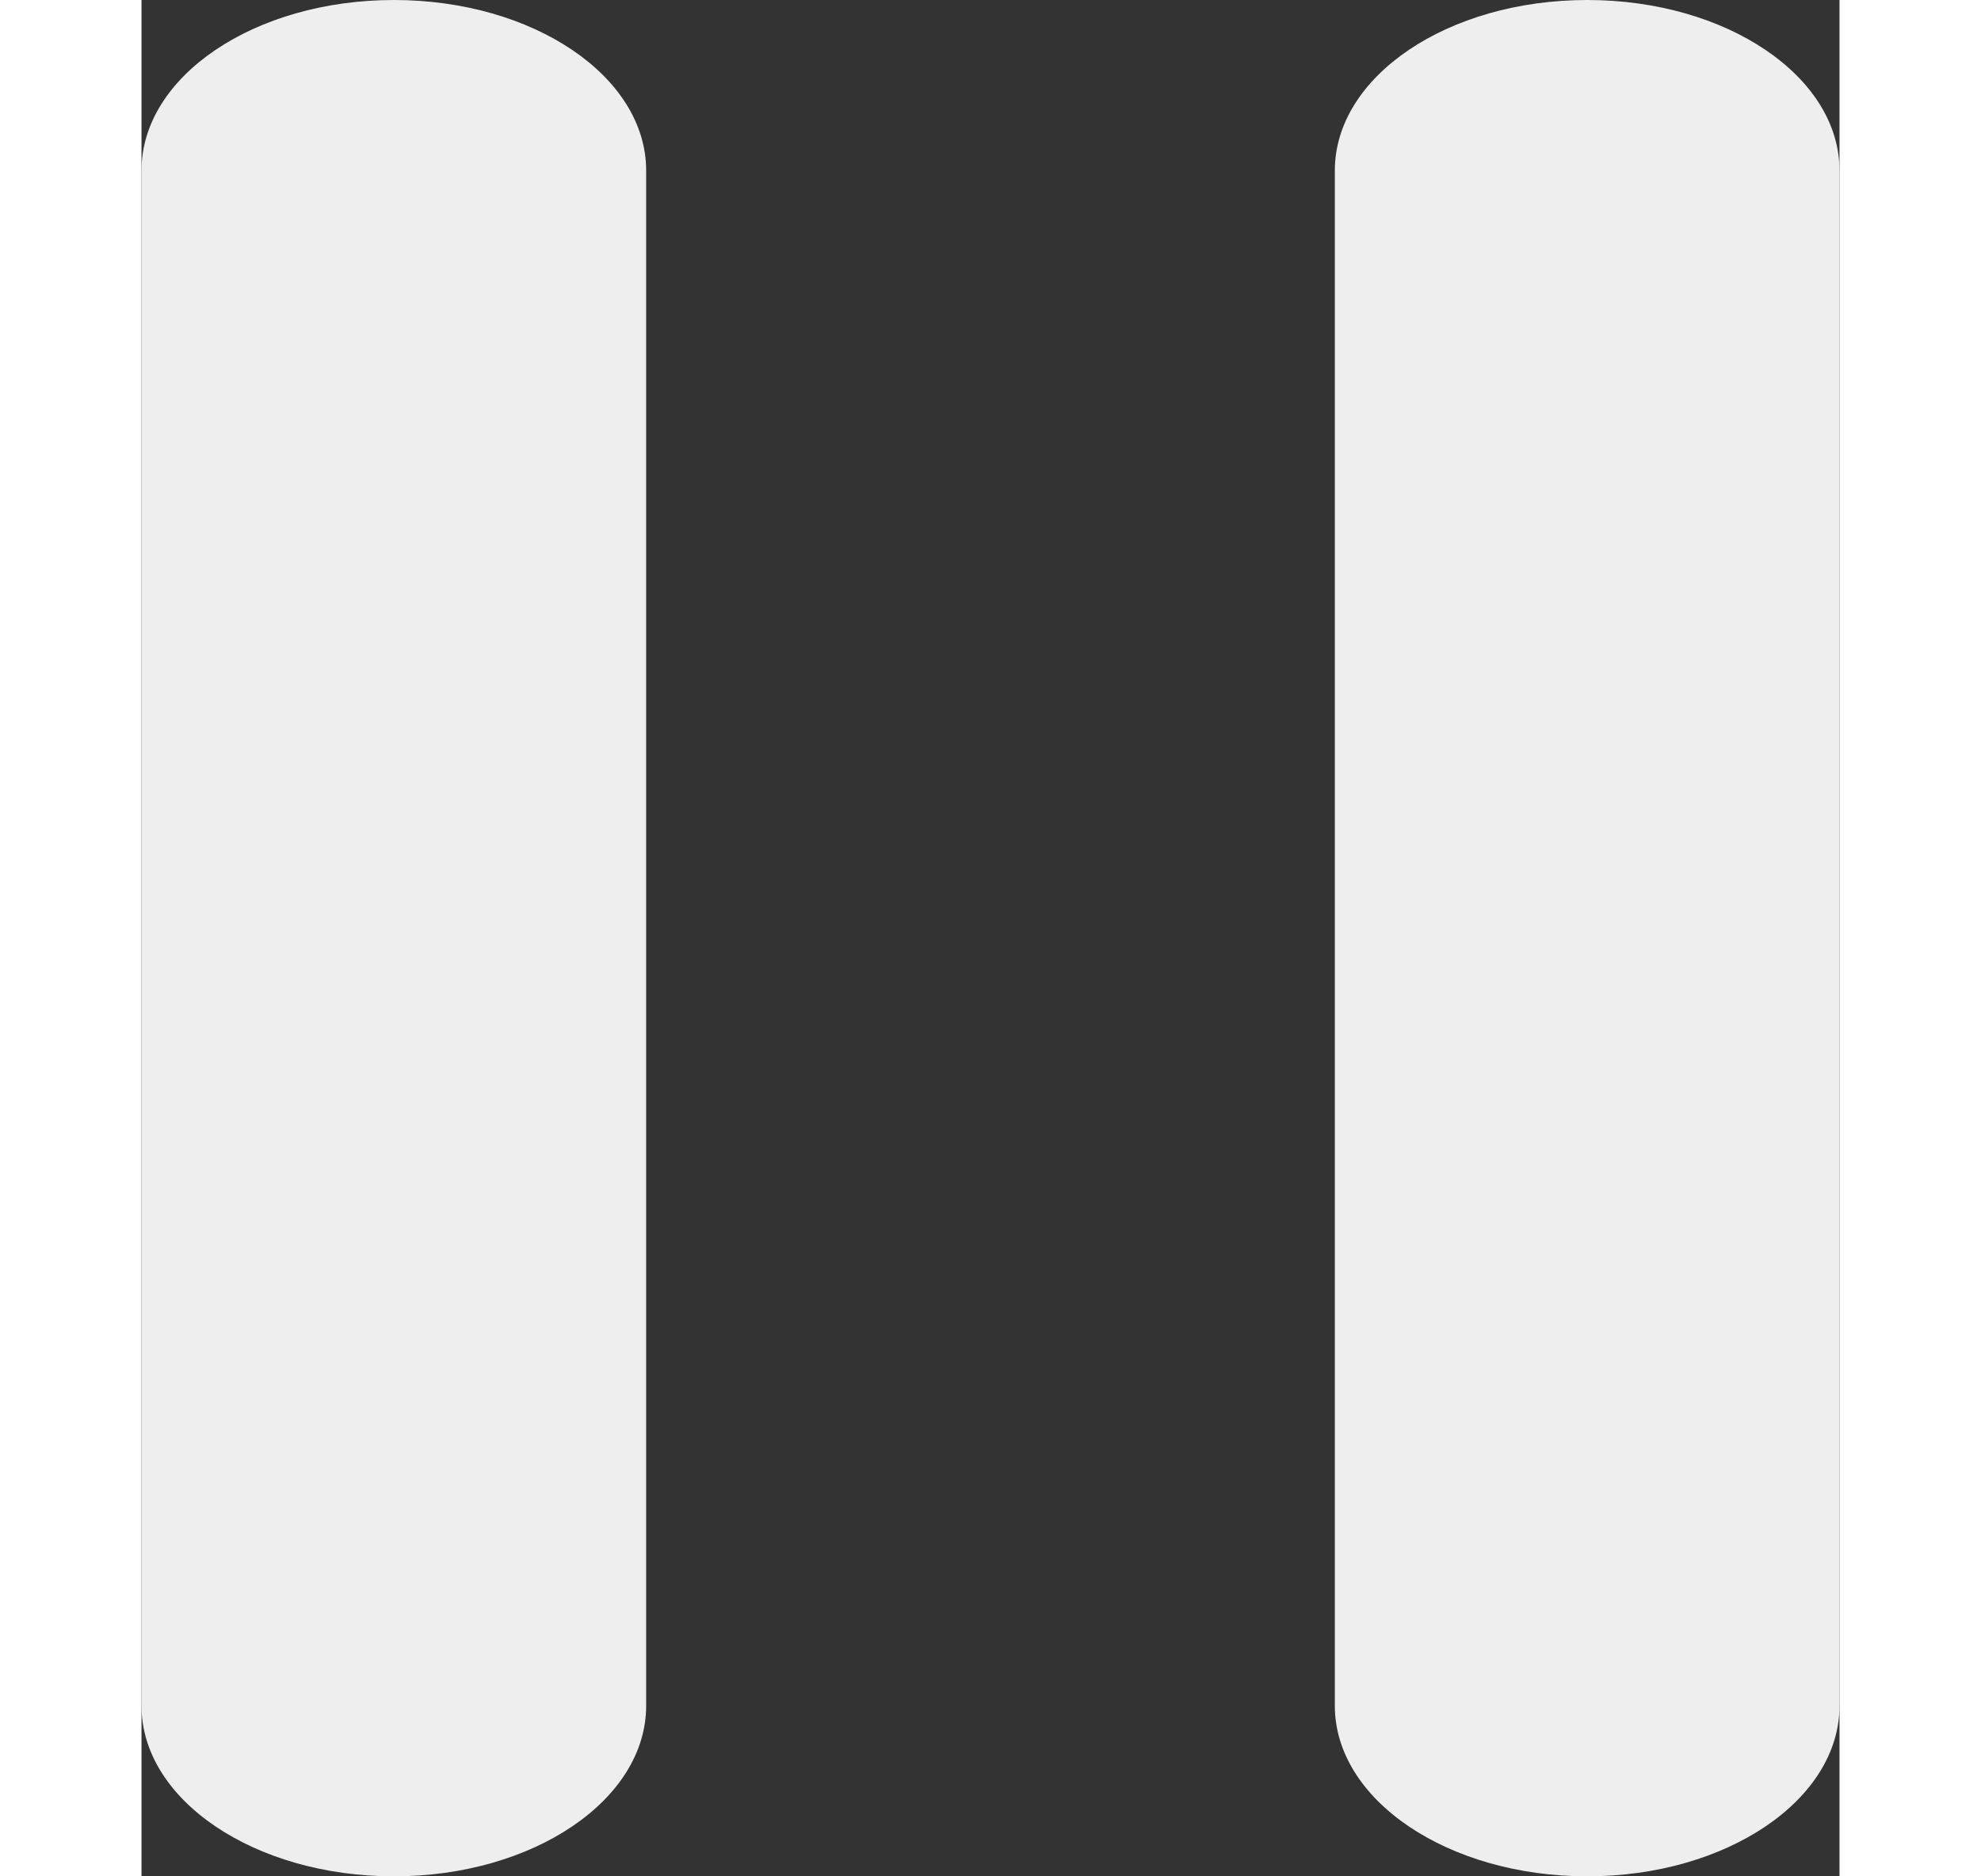 <svg width="19" height="18" viewBox="0 0 19 21" fill="none" xmlns="http://www.w3.org/2000/svg">
<rect x="0" y="0" width="19" height="21" fill="#333333" stroke="none"/>
<path d="M0 1.909C0 0.855 1.264 0 2.824 0C4.383 0 5.647 0.855 5.647 1.909V19.091C5.647 20.145 4.383 21 2.824 21C1.264 21 0 20.145 0 19.091V1.909Z" fill="#EEEEEE"/>
<path d="M13.353 1.909C13.353 0.855 14.617 0 16.177 0C17.736 0 19 0.855 19 1.909V19.091C19 20.145 17.736 21 16.177 21C14.617 21 13.353 20.145 13.353 19.091V1.909Z" fill="#EEEEEE"/>
</svg>
